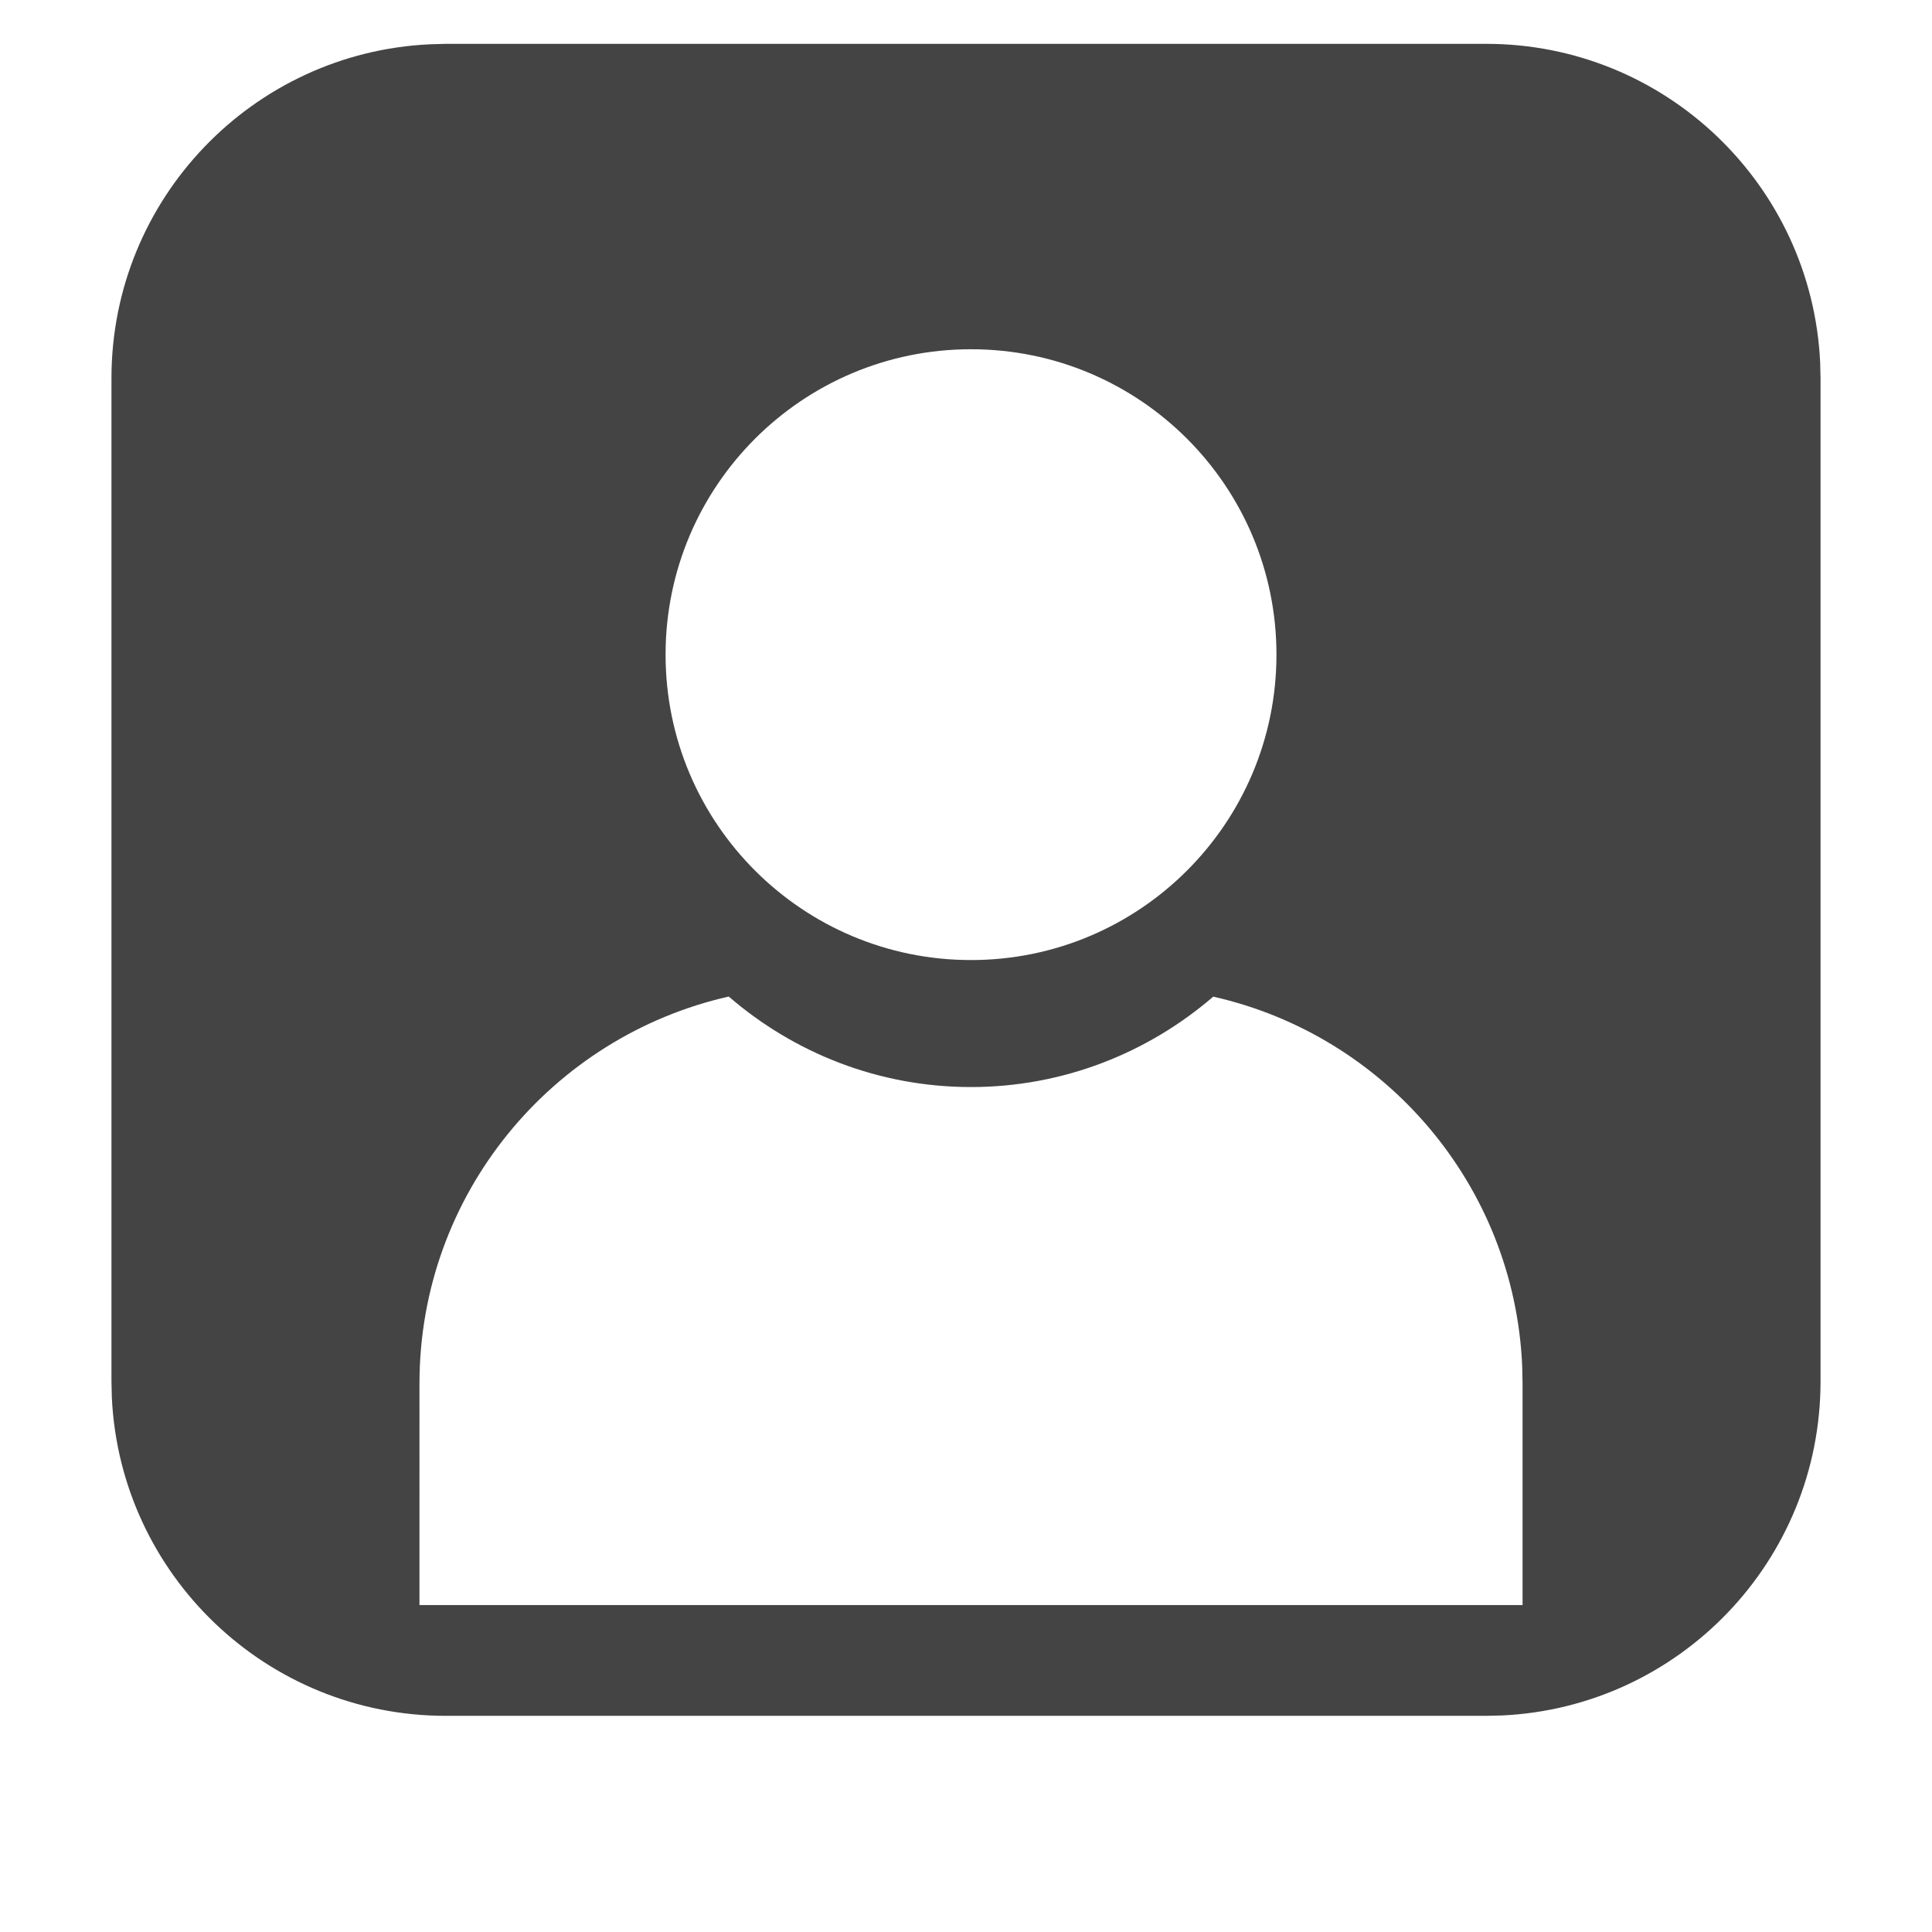 <svg xmlns="http://www.w3.org/2000/svg" width="26" height="26" viewBox="0 0 26 26">
    <g fill="none" fill-rule="evenodd">
        <g fill="#444" fill-rule="nonzero">
            <g>
                <g>
                    <path d="M19 .59c2.414 0 4.384 1.902 4.495 4.29l.005.21v13.5c0 2.415-1.901 4.385-4.288 4.496l-.212.005H5c-2.414 0-4.384-1.901-4.495-4.288L.5 18.59V5.09C.5 2.677 2.401.706 4.788.596L5 .59h14zm-3.671 12.821c-.877.756-2.016 1.218-3.262 1.218s-2.384-.461-3.26-1.218c-2.382.539-4.162 2.664-4.162 5.208V21.6H19.49V18.62l-.005-.237c-.106-2.439-1.849-4.45-4.156-4.97zM12.067 4.7c-2.269 0-4.11 1.84-4.11 4.11 0 2.27 1.841 4.11 4.11 4.11 2.27 0 4.111-1.84 4.111-4.11 0-2.27-1.84-4.11-4.11-4.11z" transform="translate(-1664 -433) translate(1664 433) translate(1)"/>
                </g>
            </g>
        </g>
    </g>
</svg>

